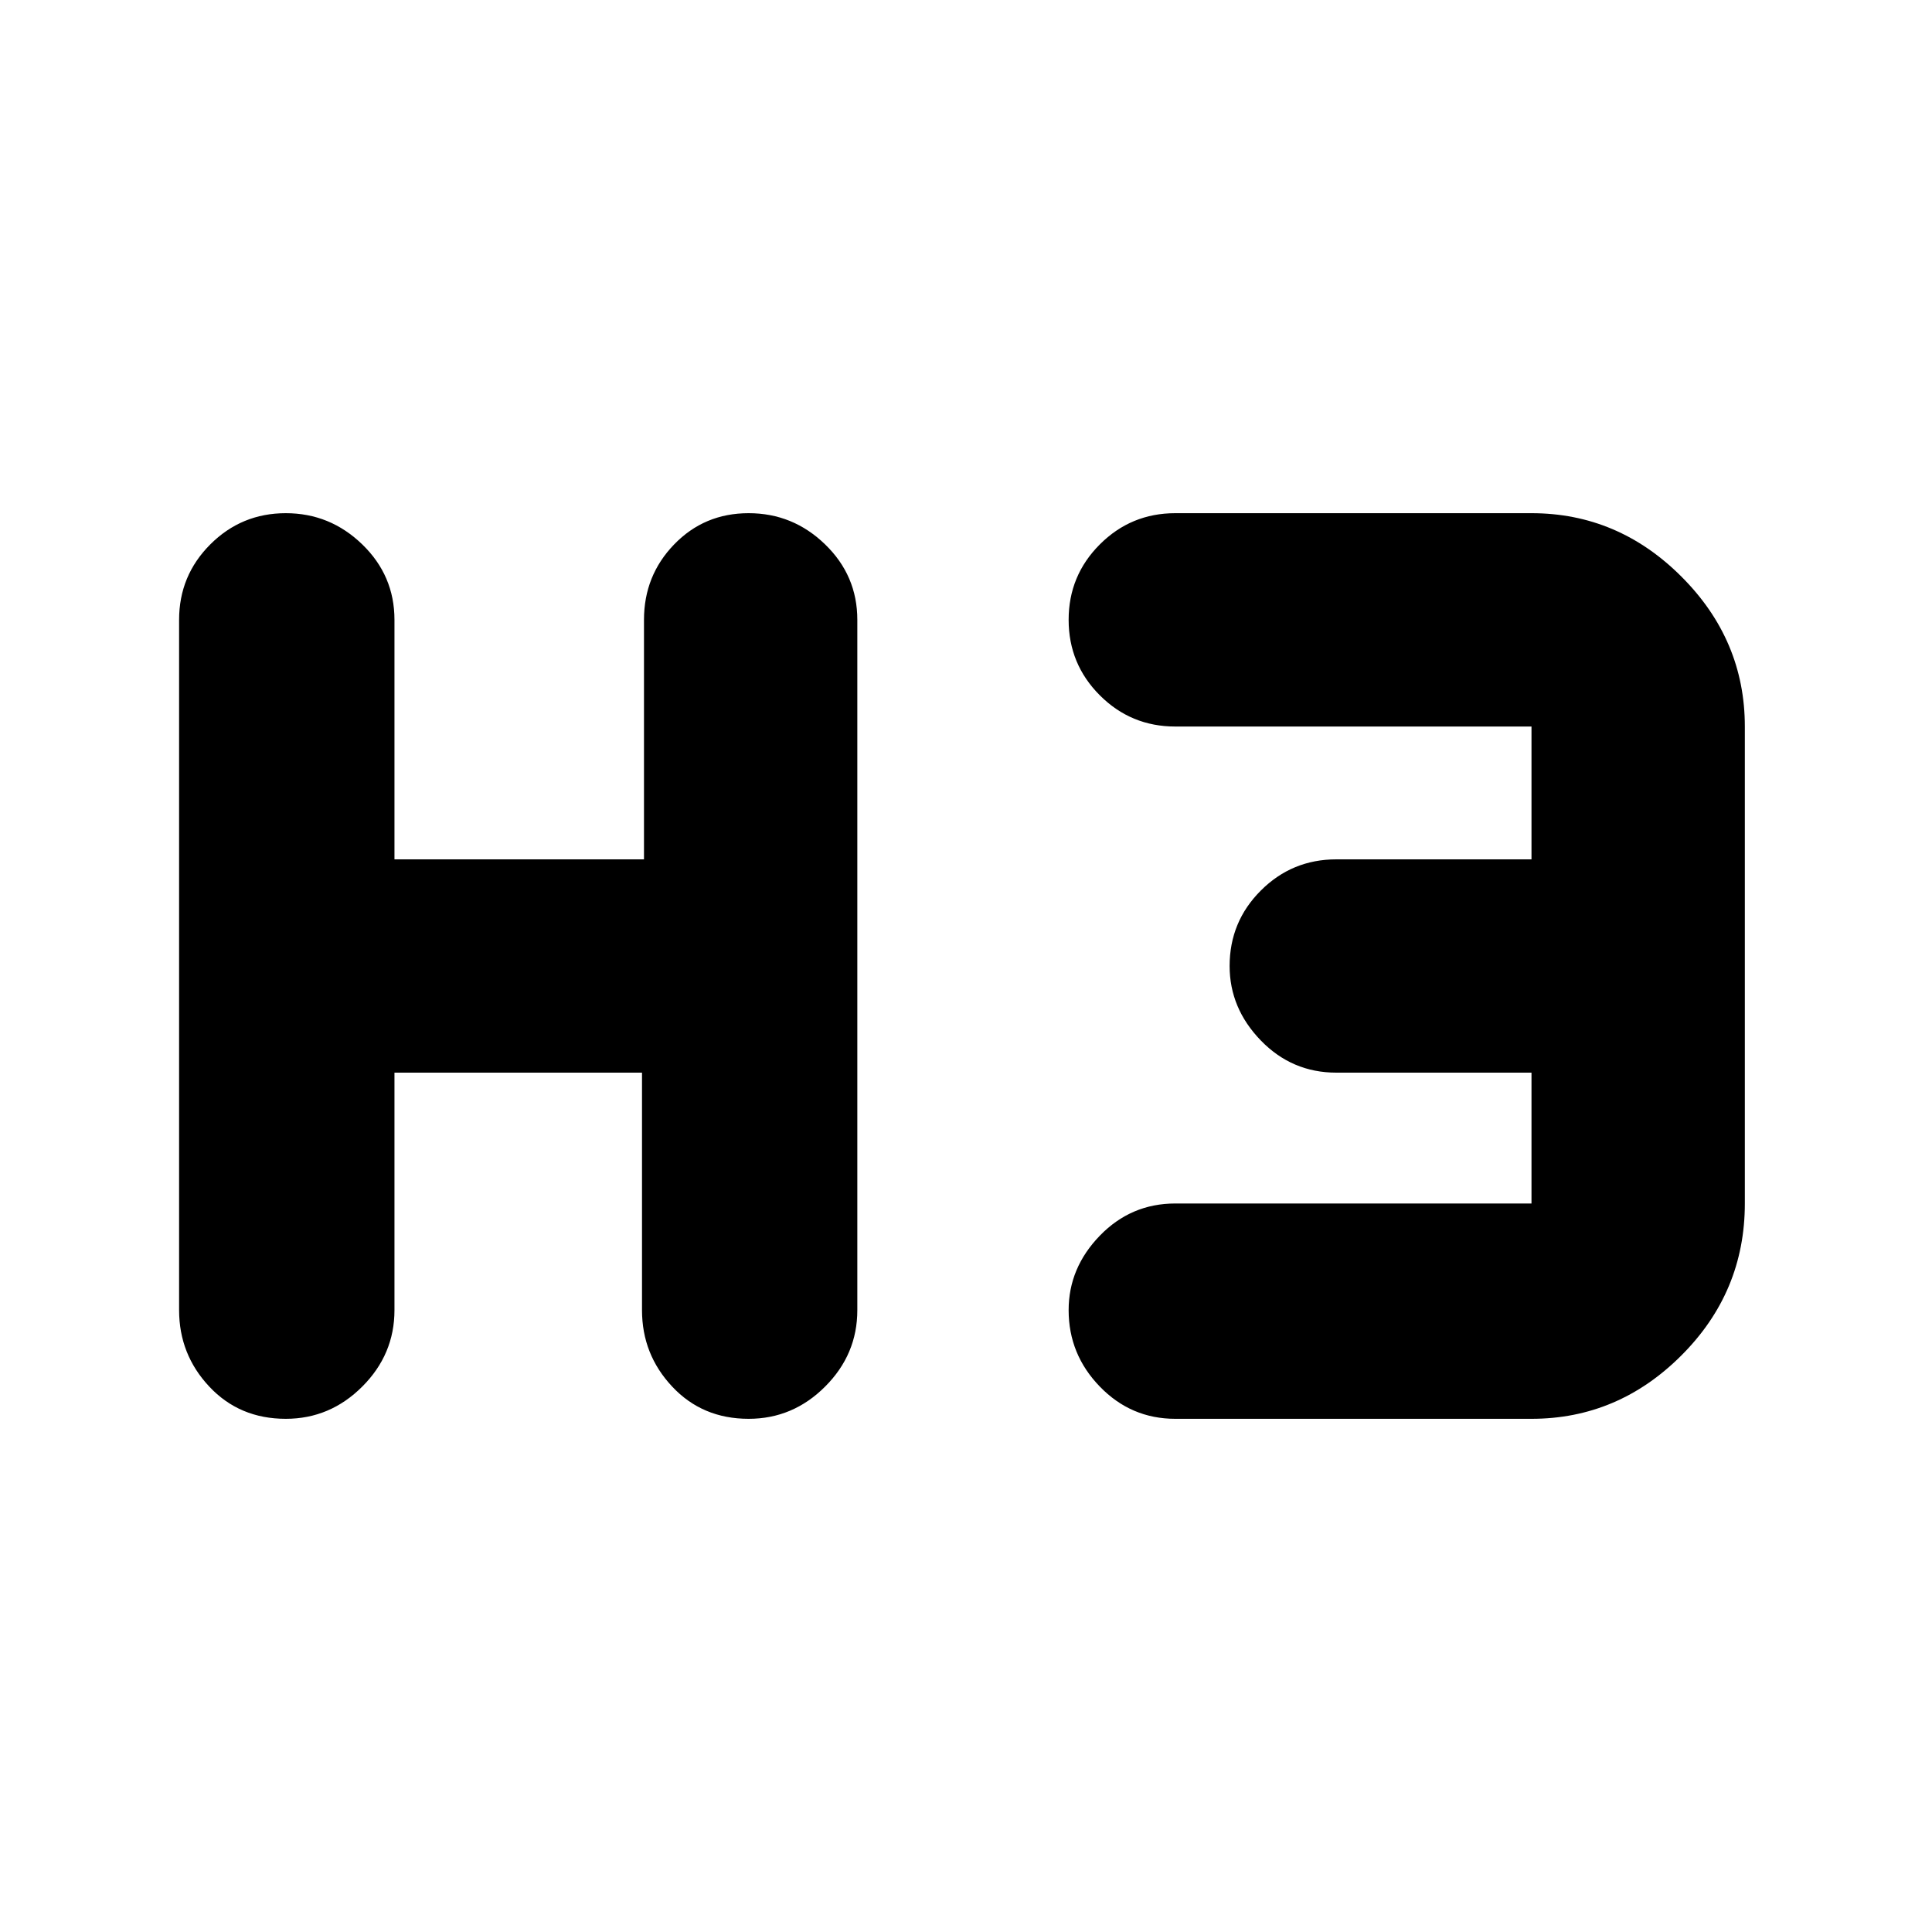 <svg xmlns="http://www.w3.org/2000/svg" height="40" width="40"><path d="M5.917 29.375q-.959 0-1.584-.667-.625-.666-.625-1.583V12.833q0-.916.646-1.562t1.563-.646q.916 0 1.583.646.667.646.667 1.562v4.959h5.166v-4.959q0-.916.625-1.562t1.542-.646q.917 0 1.583.646.667.646.667 1.562v14.292q0 .917-.667 1.583-.666.667-1.583.667-.958 0-1.583-.667-.625-.666-.625-1.583v-4.917H8.167v4.917q0 .917-.667 1.583-.667.667-1.583.667Zm18.416 0q-.916 0-1.562-.667-.646-.666-.646-1.583 0-.875.646-1.542.646-.666 1.562-.666h7.375v-2.709h-4.041q-.917 0-1.563-.666-.646-.667-.646-1.542 0-.917.646-1.562.646-.646 1.563-.646h4.041v-2.75h-7.375q-.916 0-1.562-.646t-.646-1.563q0-.916.646-1.562t1.562-.646h7.375q1.792 0 3.104 1.313 1.313 1.312 1.313 3.104v9.875q0 1.833-1.313 3.145-1.312 1.313-3.104 1.313Z"/></svg>